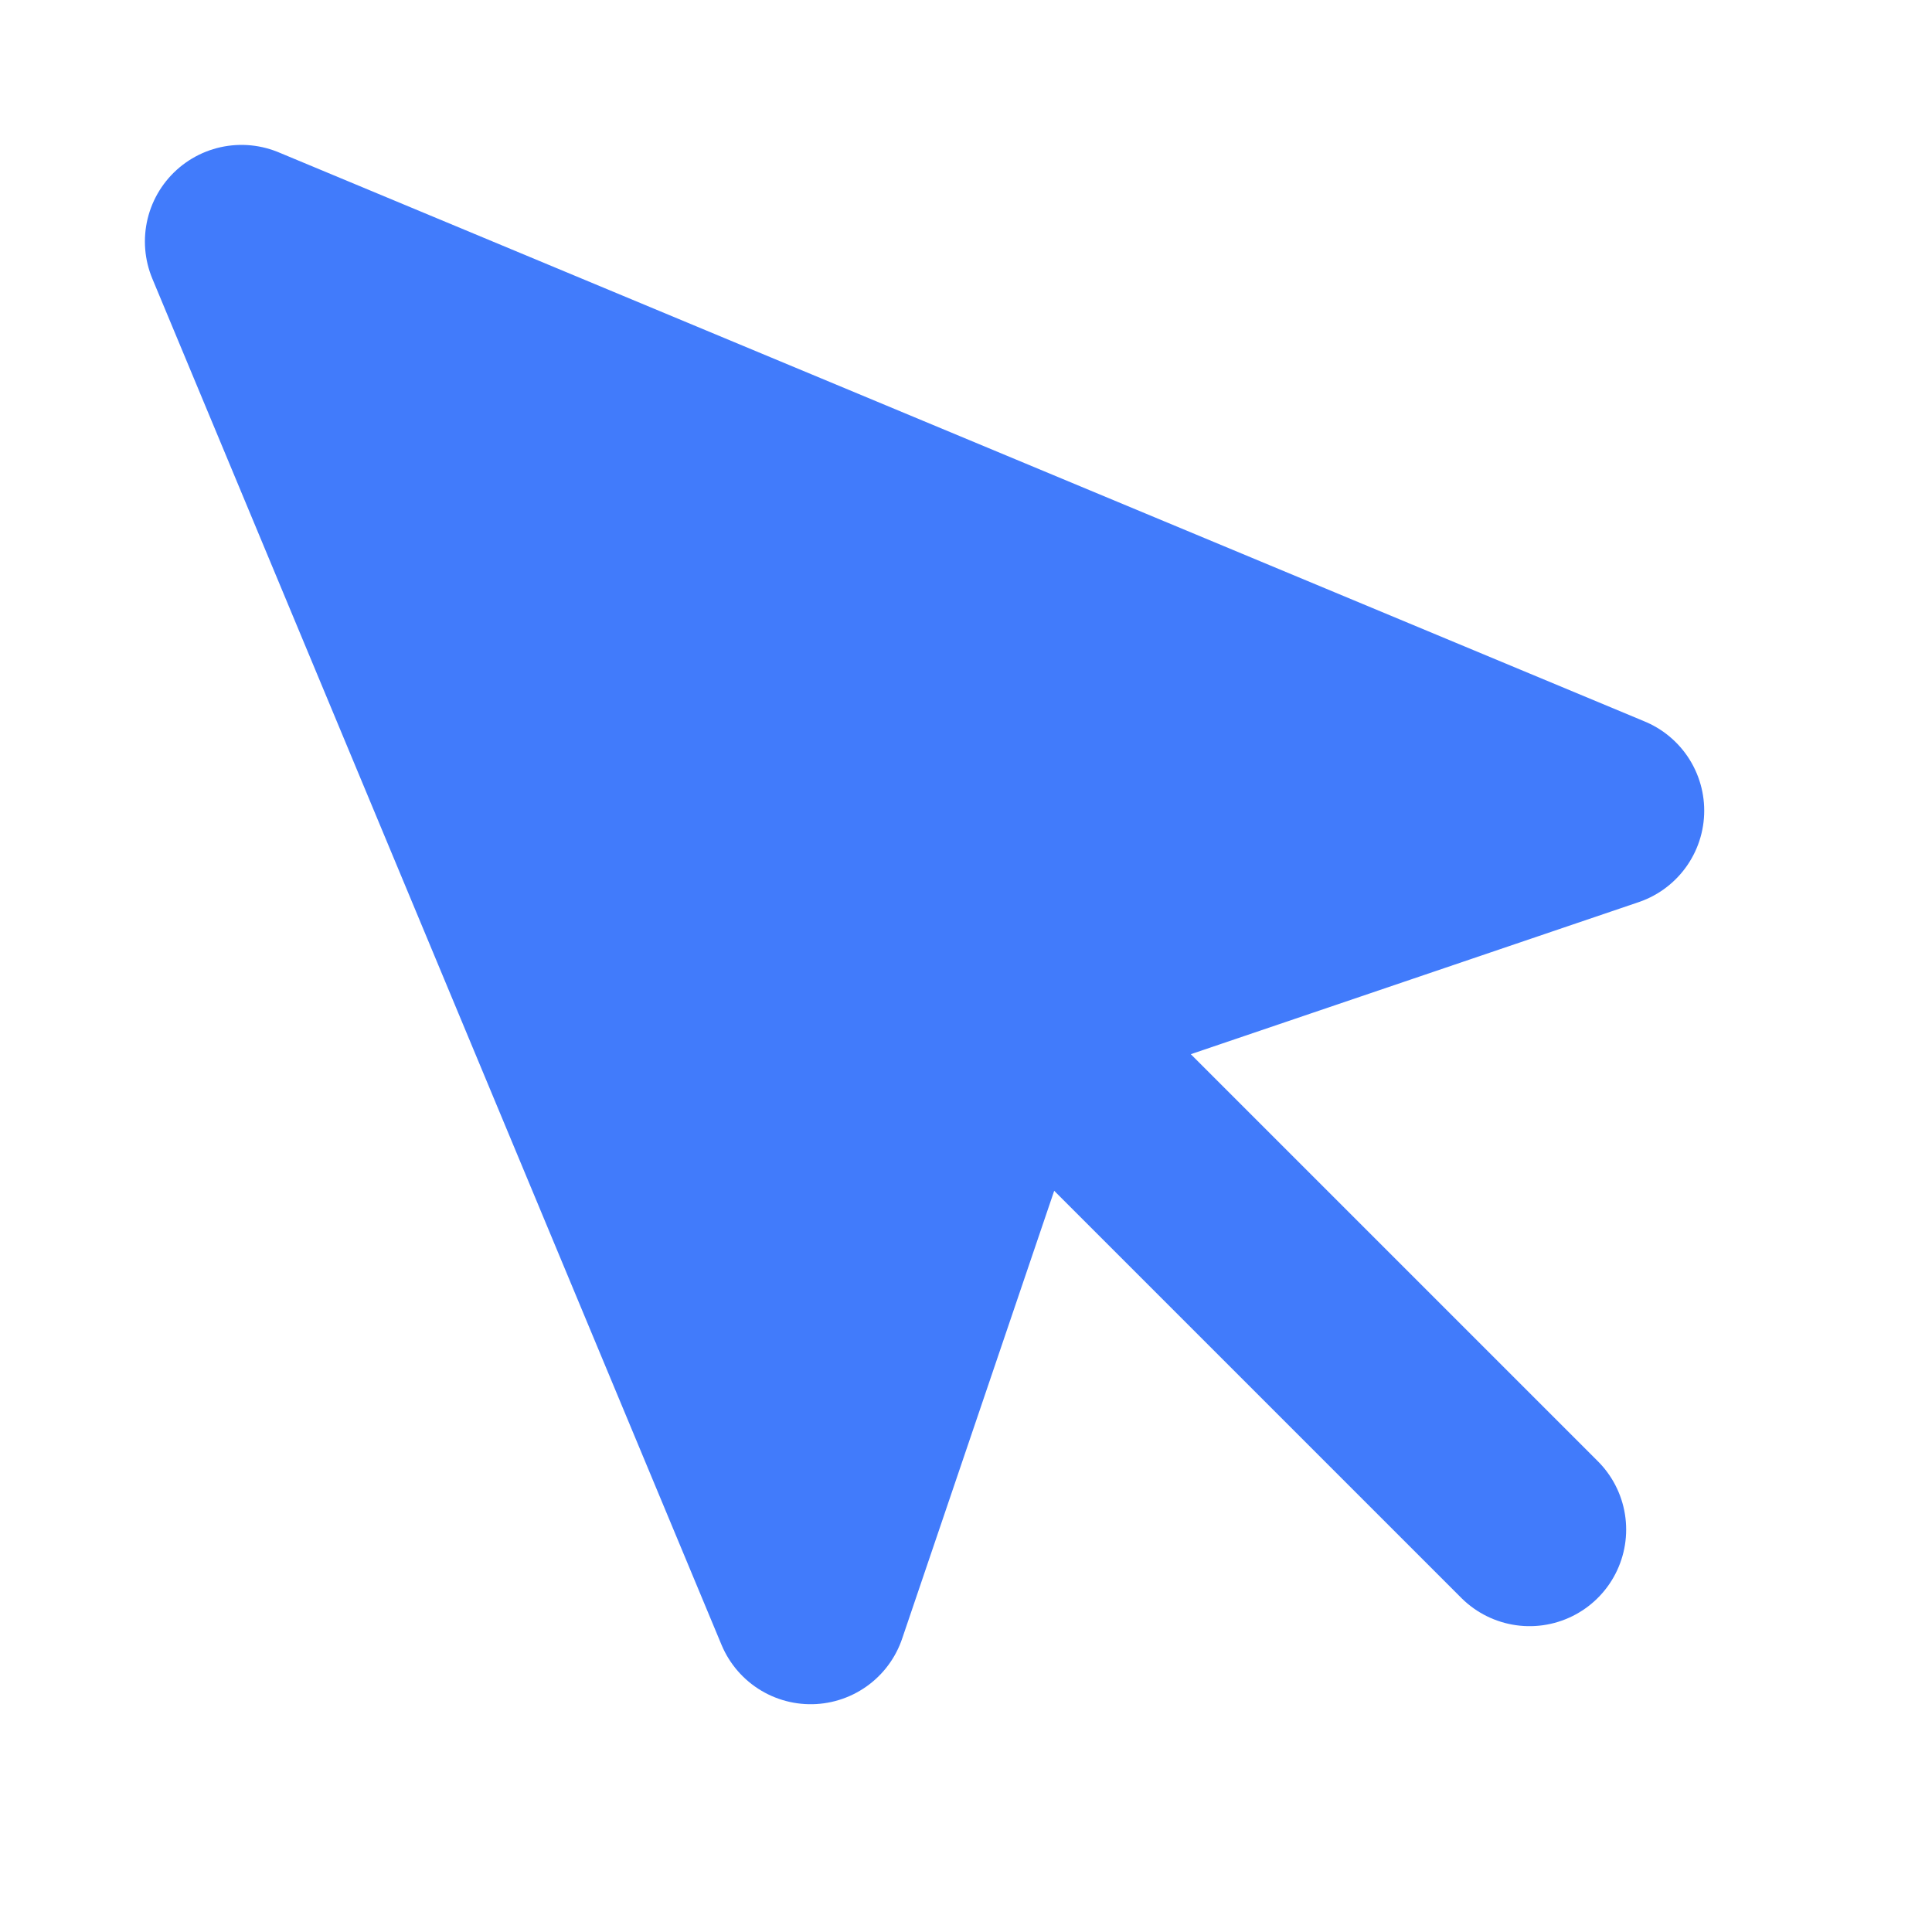 <svg width="20" height="20" viewBox="0 0 20 20" fill="#417bfb" xmlns="http://www.w3.org/2000/svg">
<path d="M2.5 2.5L8.392 16.642L10.483 10.483L16.642 8.392L2.5 2.5Z" stroke="#417bfb" stroke-width="2" stroke-linecap="round" stroke-linejoin="round"/>
<path d="M10.834 10.834L15.834 15.834" stroke="#417bfb" stroke-width="2" stroke-linecap="round" stroke-linejoin="round"/>
</svg>
